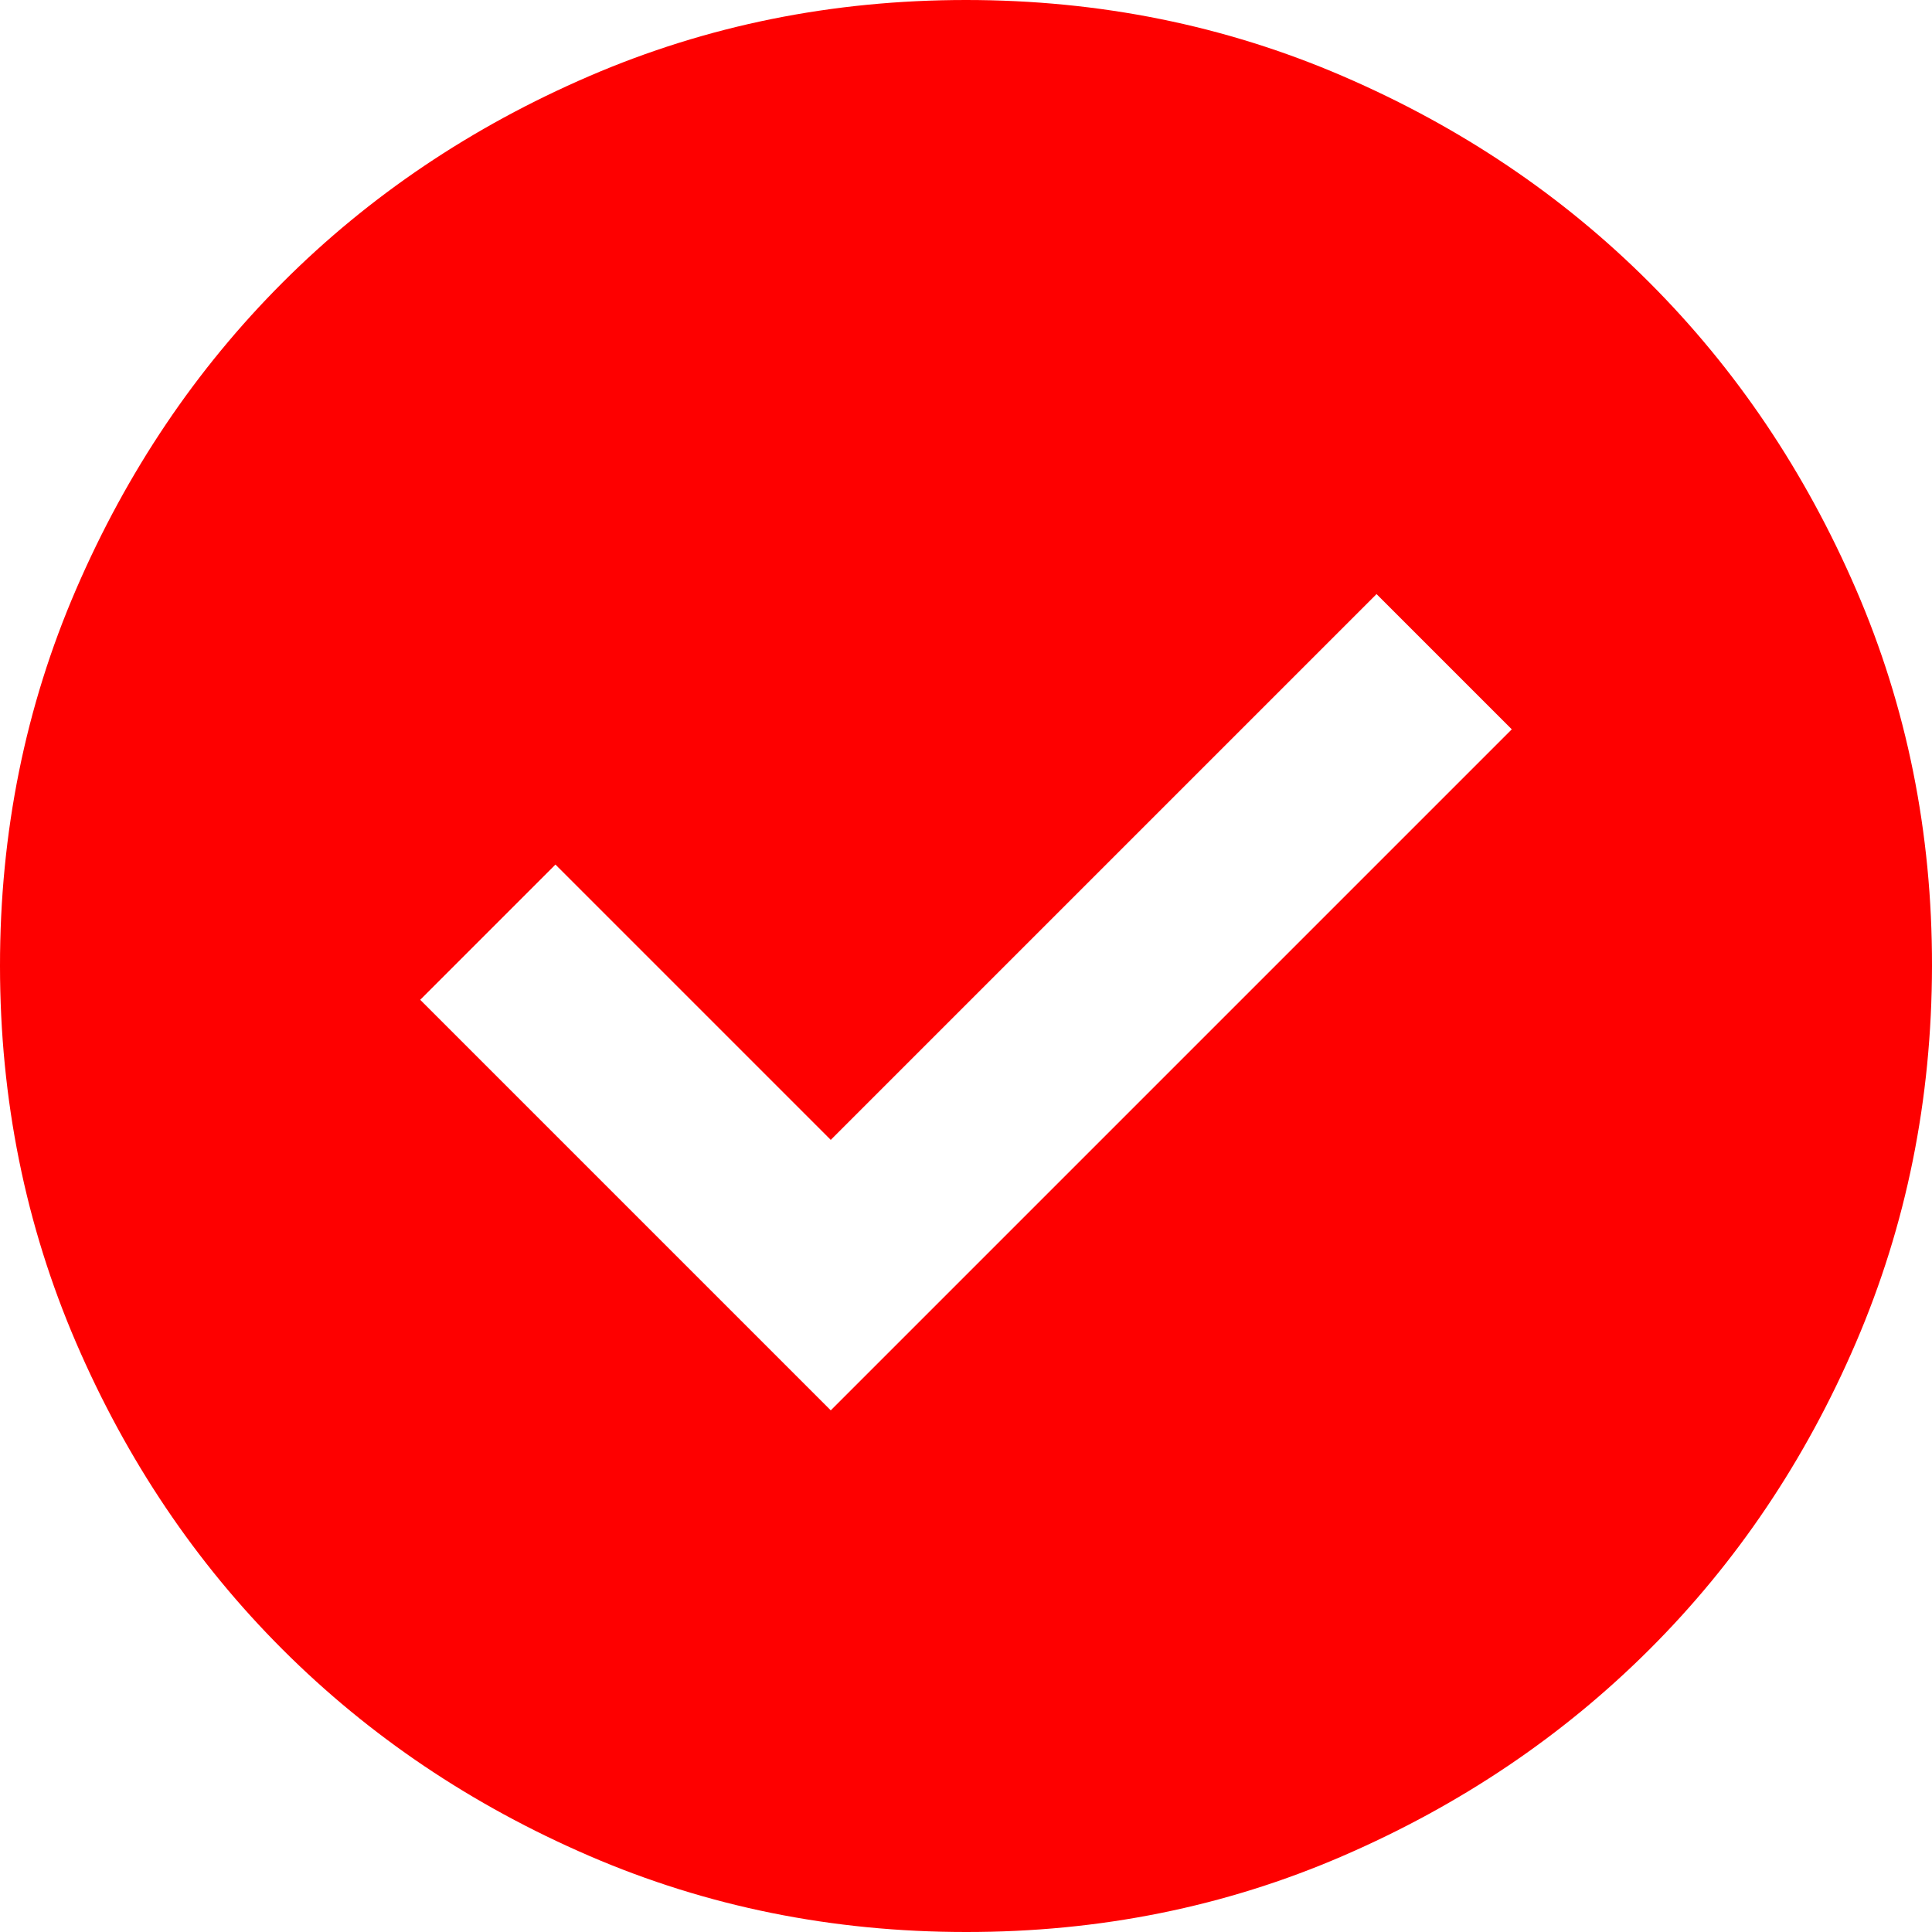 <svg width="60" height="60" viewBox="0 0 60 60" fill="none" xmlns="http://www.w3.org/2000/svg">
<path d="M25.8 43.8L46.95 22.65L42.75 18.45L25.8 35.4L17.25 26.85L13.05 31.05L25.8 43.8ZM30 60C25.85 60 21.95 59.212 18.3 57.636C14.65 56.06 11.475 53.923 8.775 51.225C6.075 48.527 3.938 45.352 2.364 41.7C0.79 38.048 0.002 34.148 3.79746e-06 30C-0.002 25.852 0.786 21.952 2.364 18.3C3.942 14.648 6.079 11.473 8.775 8.775C11.471 6.077 14.646 3.94 18.3 2.364C21.954 0.788 25.854 0 30 0C34.146 0 38.046 0.788 41.7 2.364C45.354 3.94 48.529 6.077 51.225 8.775C53.921 11.473 56.059 14.648 57.639 18.3C59.219 21.952 60.006 25.852 60 30C59.994 34.148 59.206 38.048 57.636 41.7C56.066 45.352 53.929 48.527 51.225 51.225C48.521 53.923 45.346 56.061 41.7 57.639C38.054 59.217 34.154 60.004 30 60Z" fill="#FE0000"/>
</svg>
